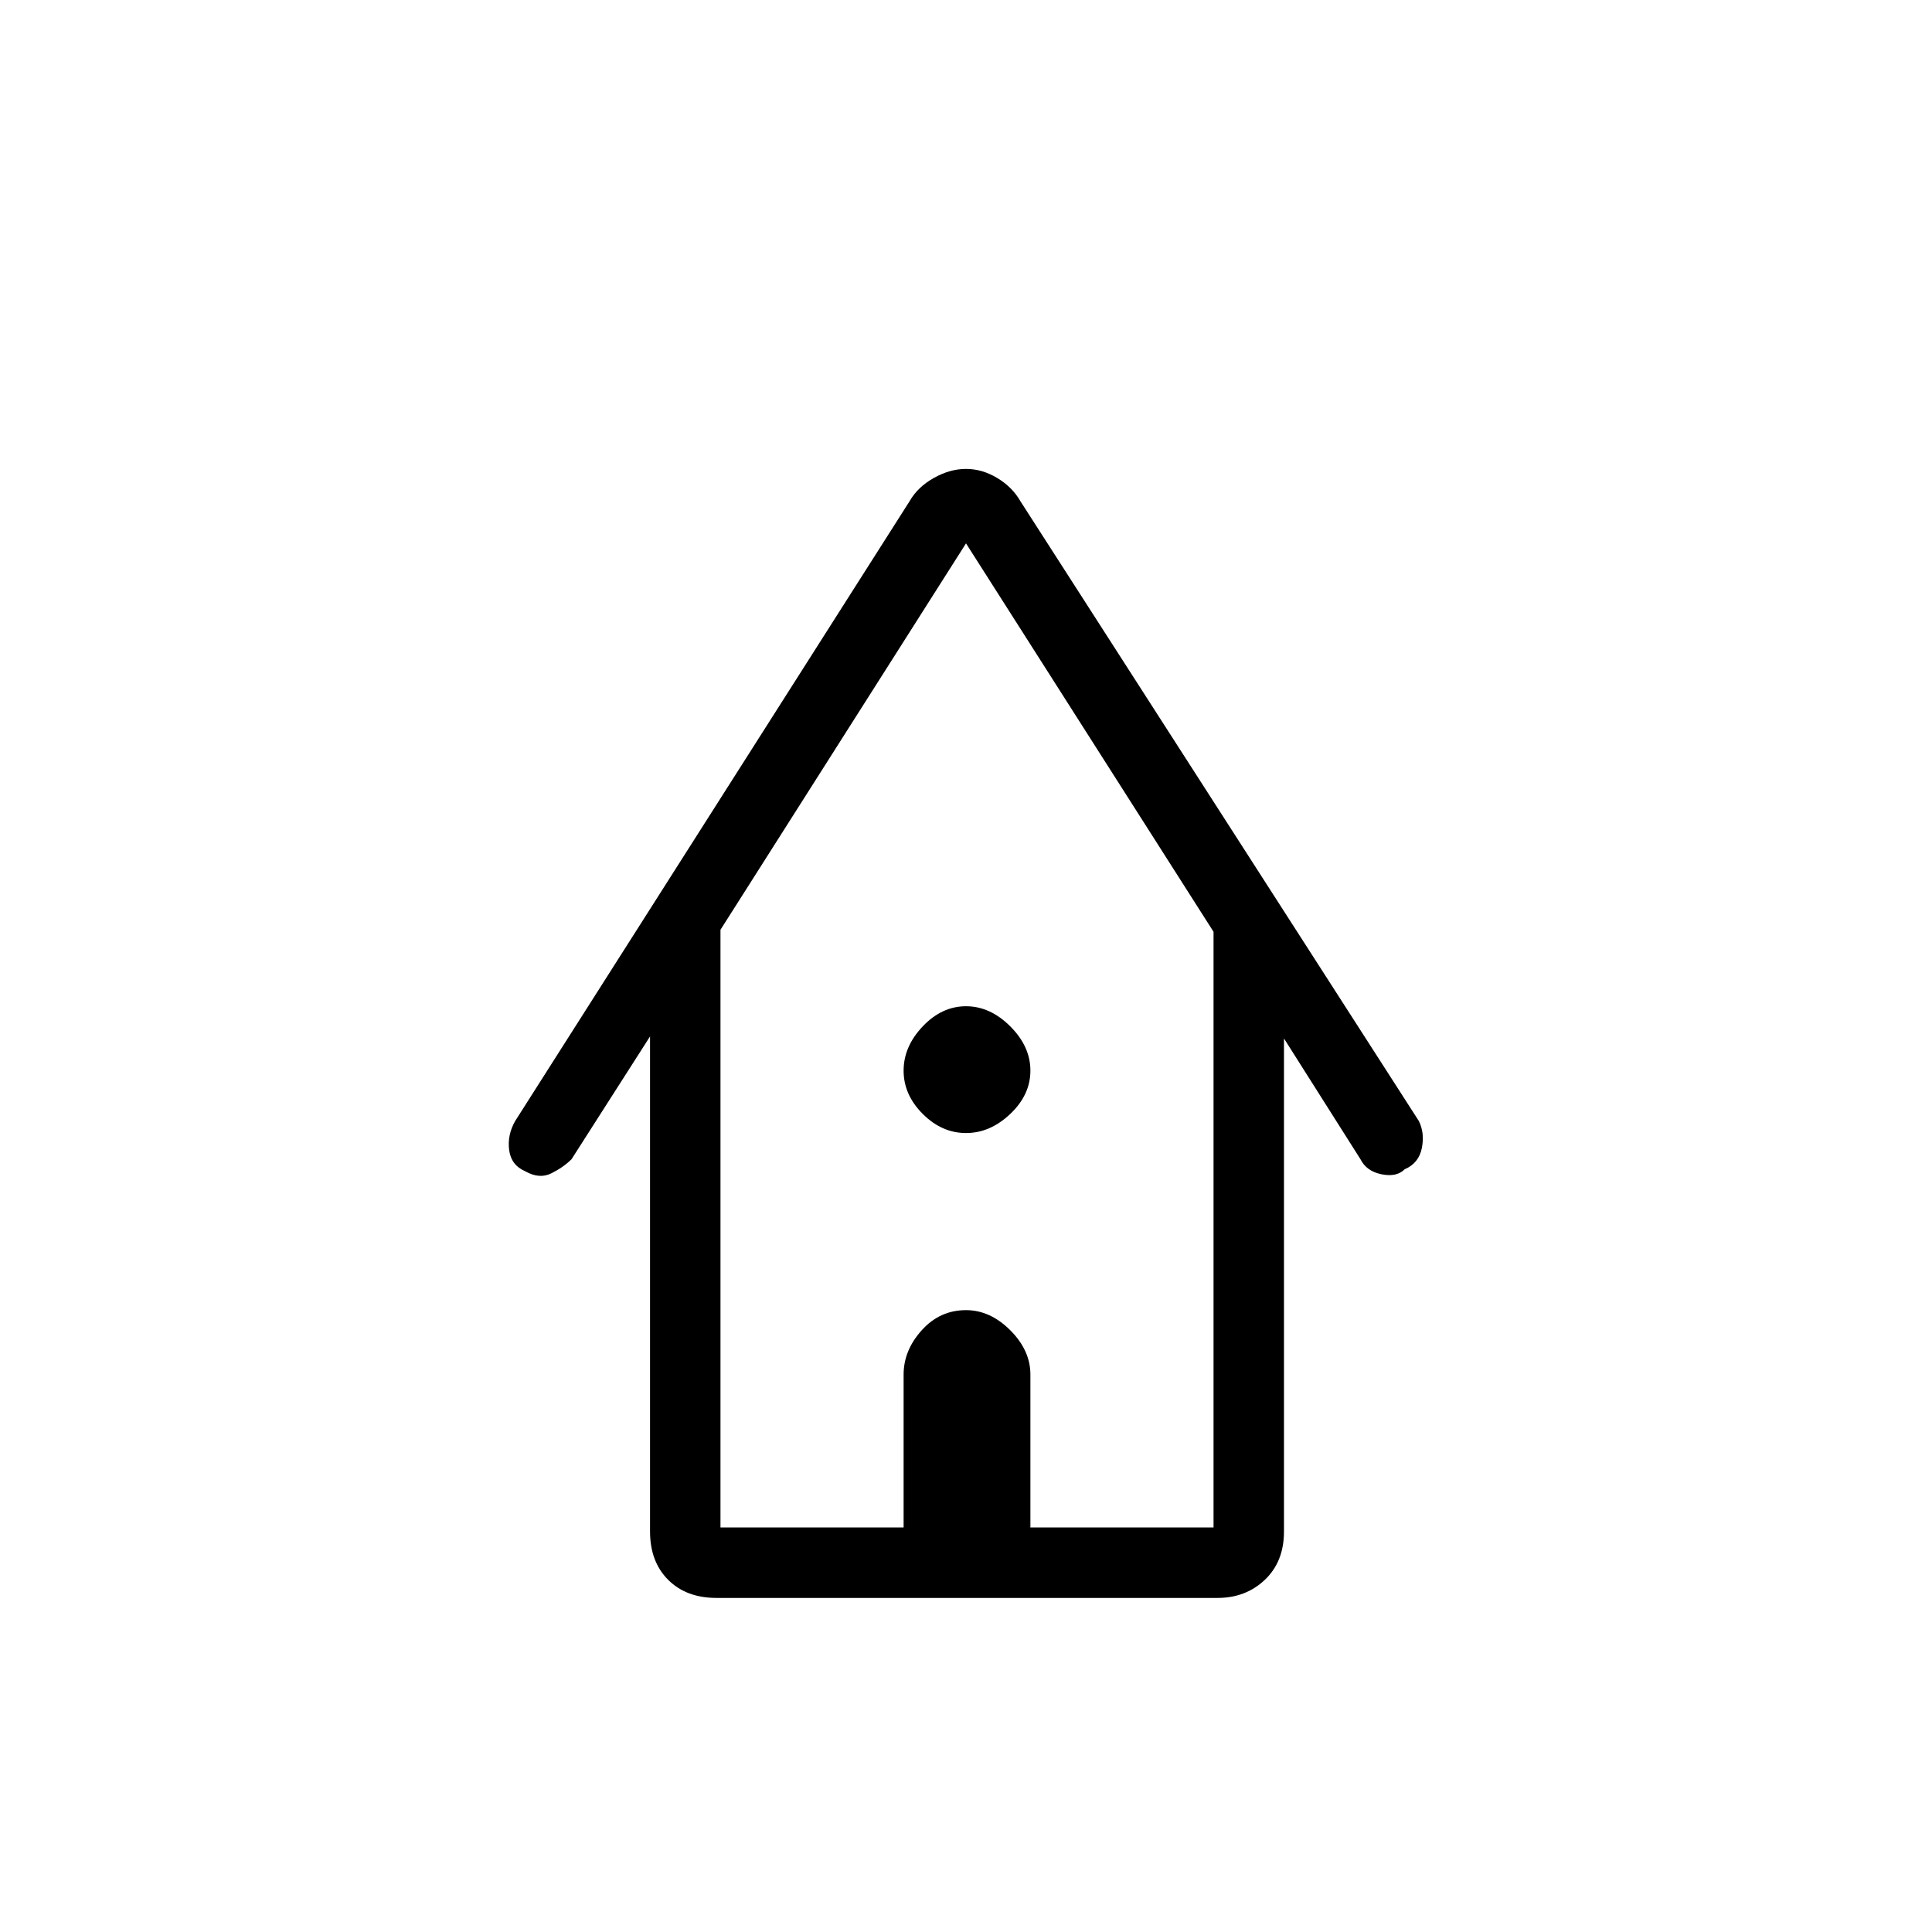 <svg xmlns="http://www.w3.org/2000/svg" height="48" width="48"><path d="M17.8 39.7Q17.05 39.7 16.6 39.25Q16.15 38.8 16.15 38.05V25.75L14.2 28.8Q14 29 13.7 29.15Q13.4 29.3 13.05 29.1Q12.7 28.95 12.65 28.575Q12.6 28.2 12.8 27.85L22.6 12.45Q22.8 12.1 23.2 11.875Q23.6 11.65 24 11.65Q24.4 11.65 24.775 11.875Q25.15 12.1 25.35 12.45L35.25 27.85Q35.4 28.15 35.325 28.525Q35.25 28.9 34.9 29.05Q34.7 29.25 34.325 29.175Q33.95 29.1 33.8 28.8L31.9 25.8V38.05Q31.9 38.8 31.425 39.25Q30.95 39.7 30.25 39.7ZM17.9 37.95H22.45V34.15Q22.45 33.55 22.9 33.05Q23.35 32.55 24 32.55Q24.6 32.55 25.1 33.05Q25.6 33.55 25.6 34.15V37.95H30.15V23.15L24 13.5L17.9 23.1ZM24 28.15Q23.4 28.15 22.925 27.675Q22.45 27.2 22.45 26.6Q22.45 26 22.925 25.5Q23.4 25 24 25Q24.6 25 25.1 25.5Q25.6 26 25.6 26.6Q25.6 27.2 25.1 27.675Q24.6 28.15 24 28.15ZM17.9 37.95H22.45H25.6H30.15H24.05H17.9Z"/></svg>